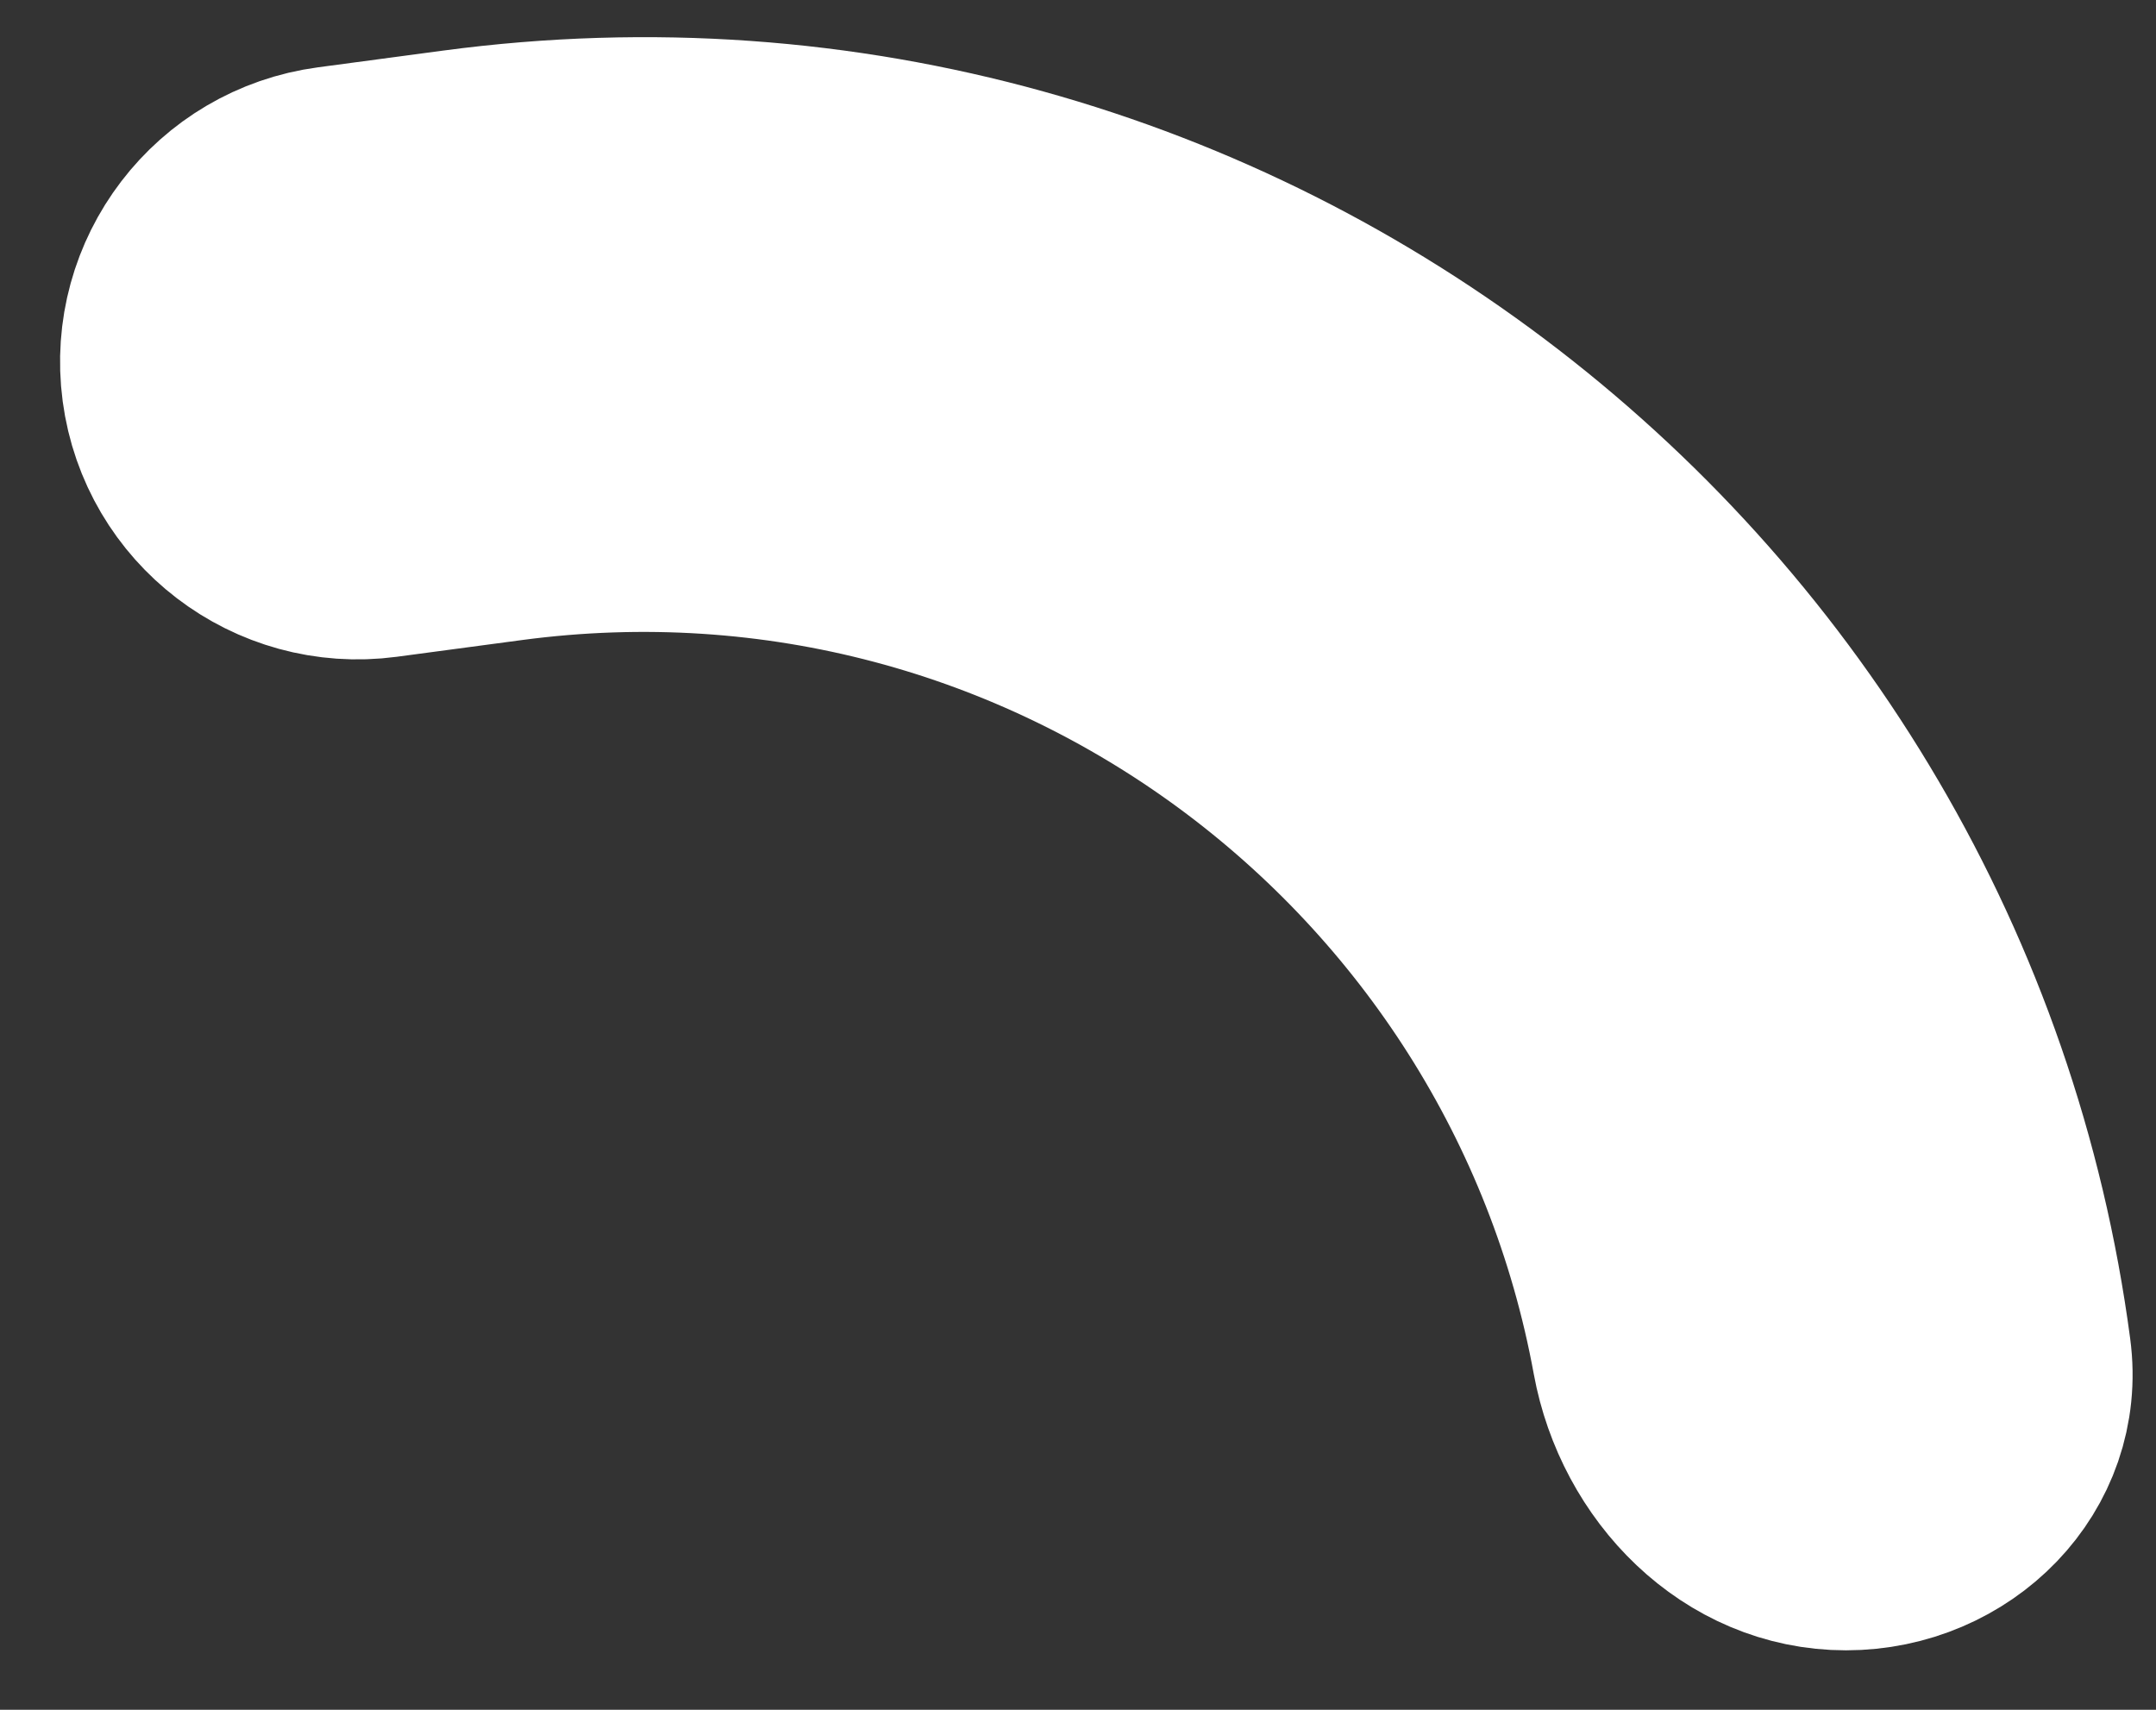 <svg width="29" height="23" viewBox="0 0 29 23" fill="none" xmlns="http://www.w3.org/2000/svg">
<rect x="0" y="0" width="29" height="23" fill="#333333" stroke="none"/>
<path fill-rule="evenodd" clip-rule="evenodd" d="M24.83 20.7C23.45 20.7 22.355 19.571 22.106 18.213C20.821 11.182 14.191 6.141 6.823 7.123L5.139 7.348C3.77 7.53 2.513 6.569 2.33 5.2C2.148 3.832 3.109 2.574 4.478 2.392L6.162 2.167C16.531 0.785 25.831 8.143 27.166 18.206C27.348 19.574 26.211 20.7 24.83 20.7Z" fill="white" stroke="white" stroke-width="3"/>
</svg>
